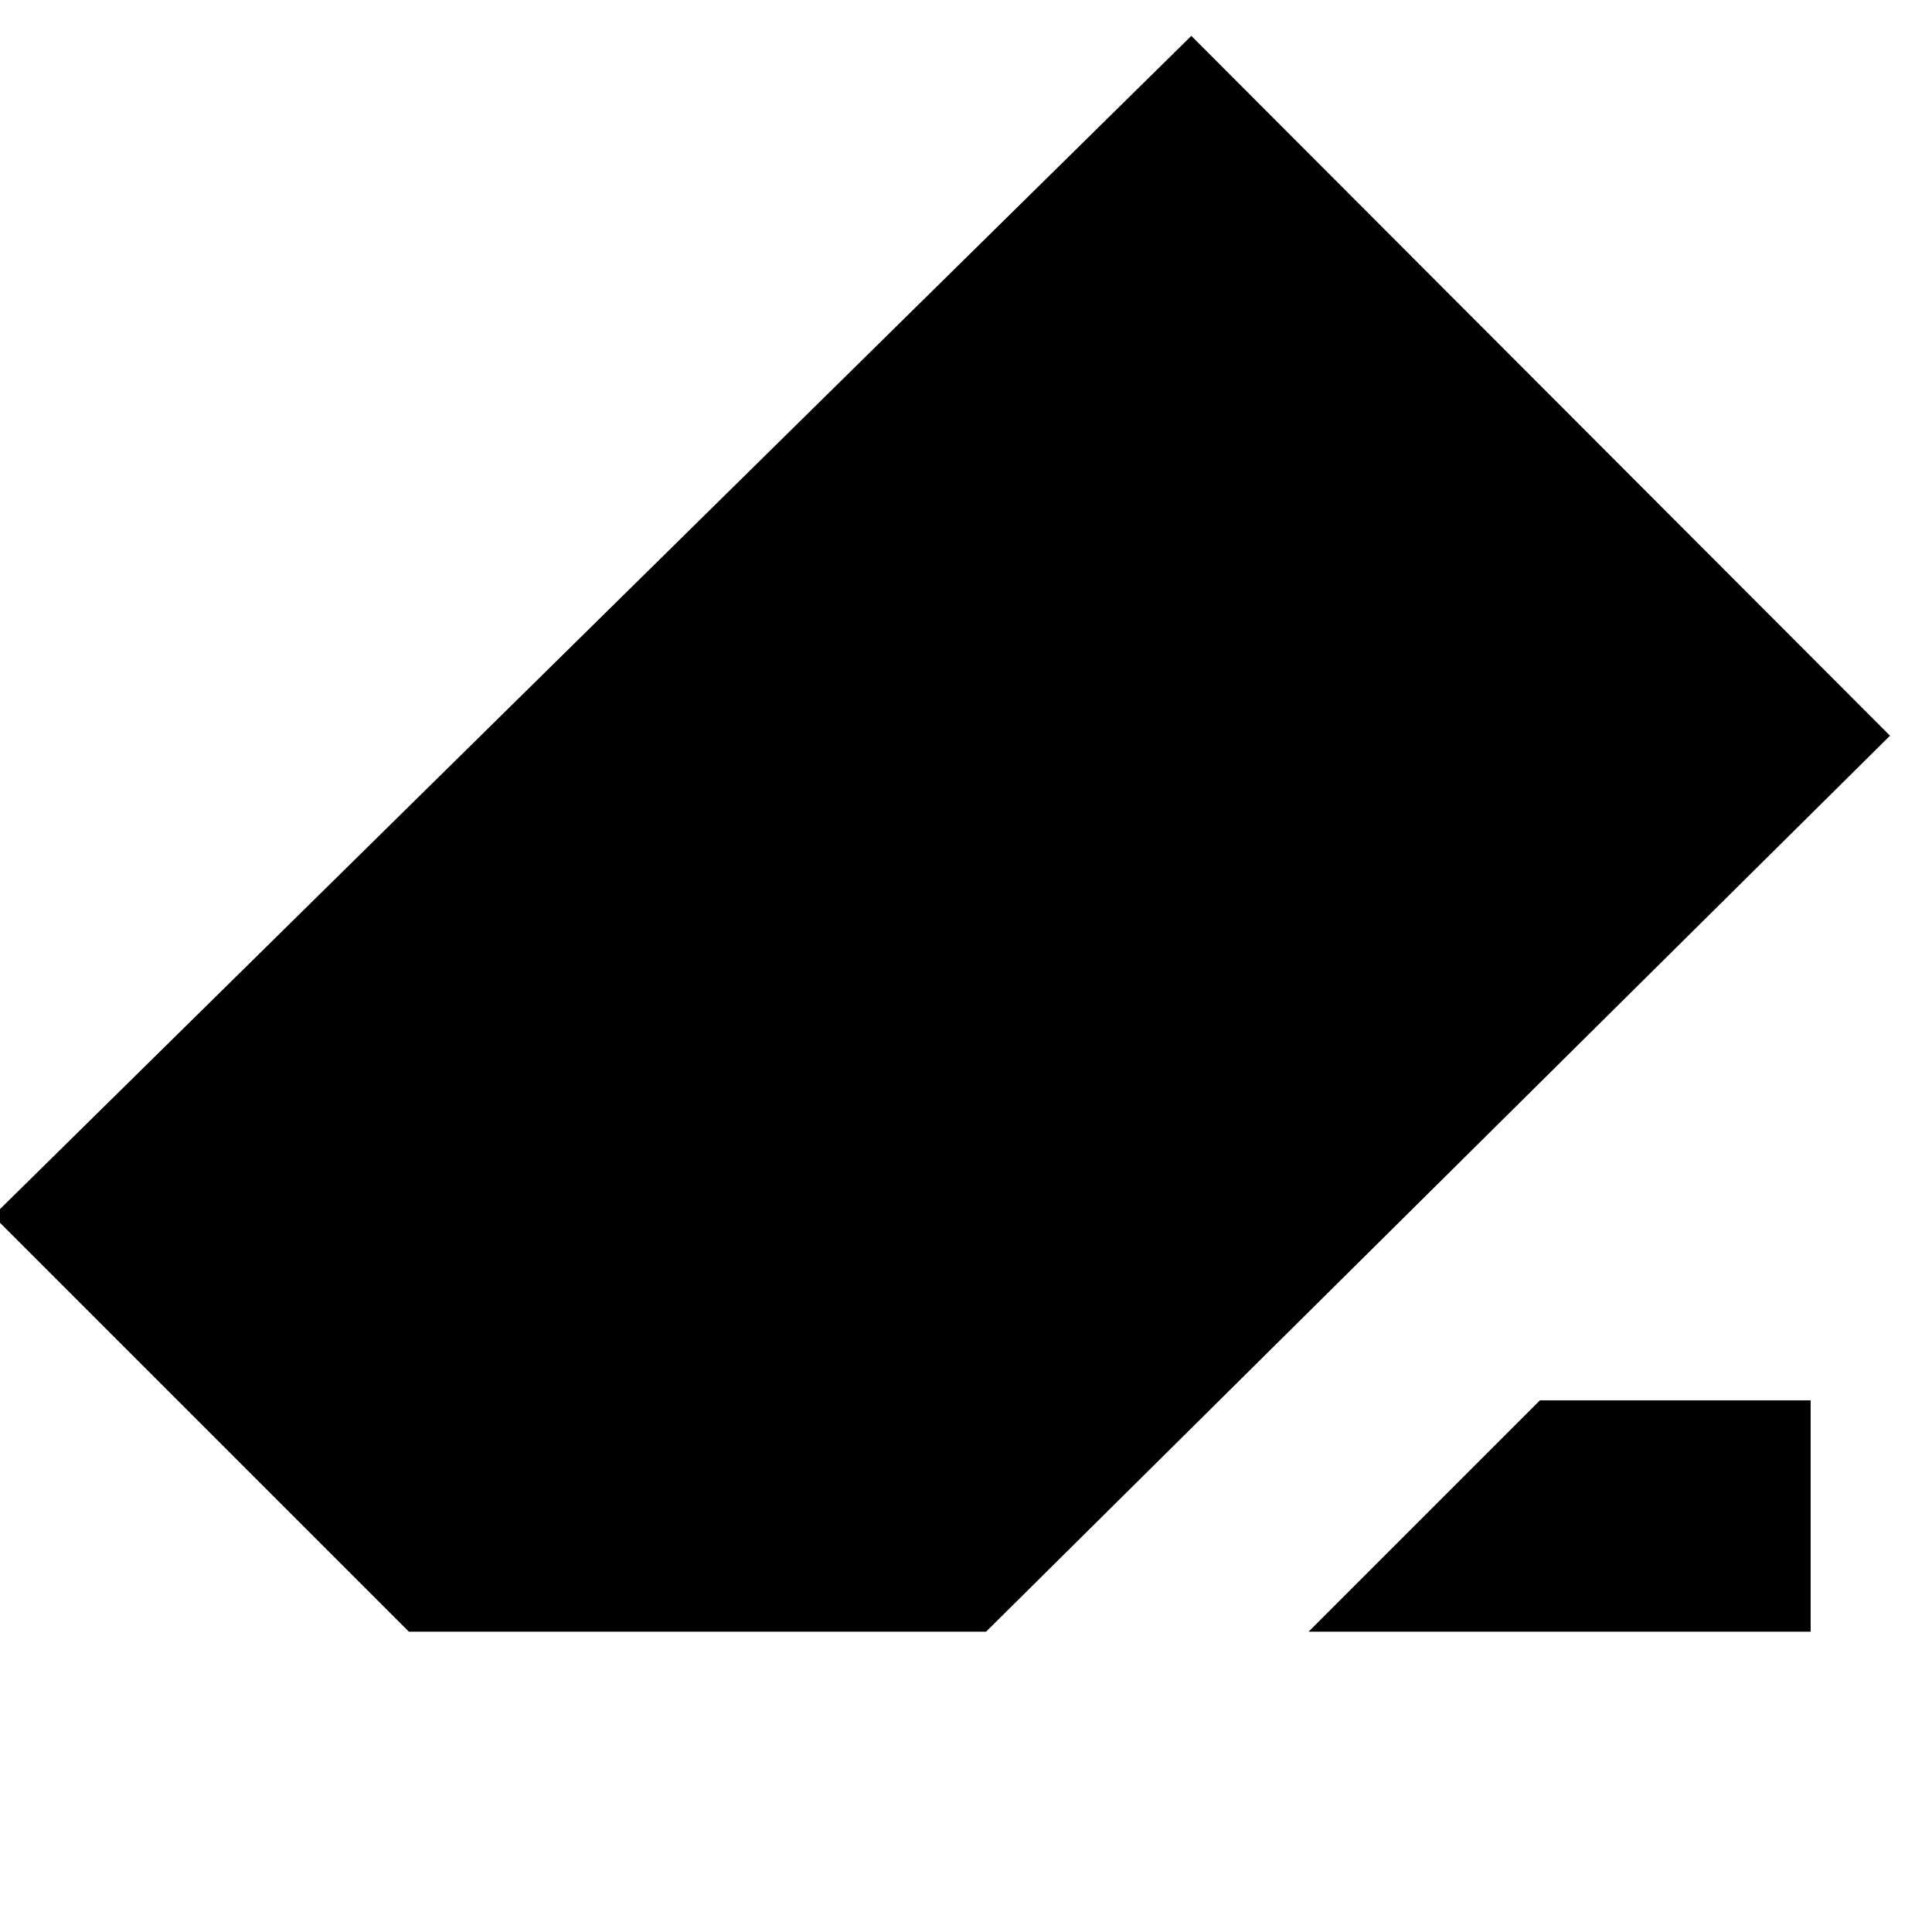 <svg xmlns="http://www.w3.org/2000/svg" height="20" viewBox="0 -960 960 960" width="20"><path d="M765.17-264.17H899.7v114.95H650.22l114.95-114.95Zm-562 114.95L-3.44-355.83l595.4-586.34 347.17 347.74-449.17 445.21H203.17Z"/></svg>